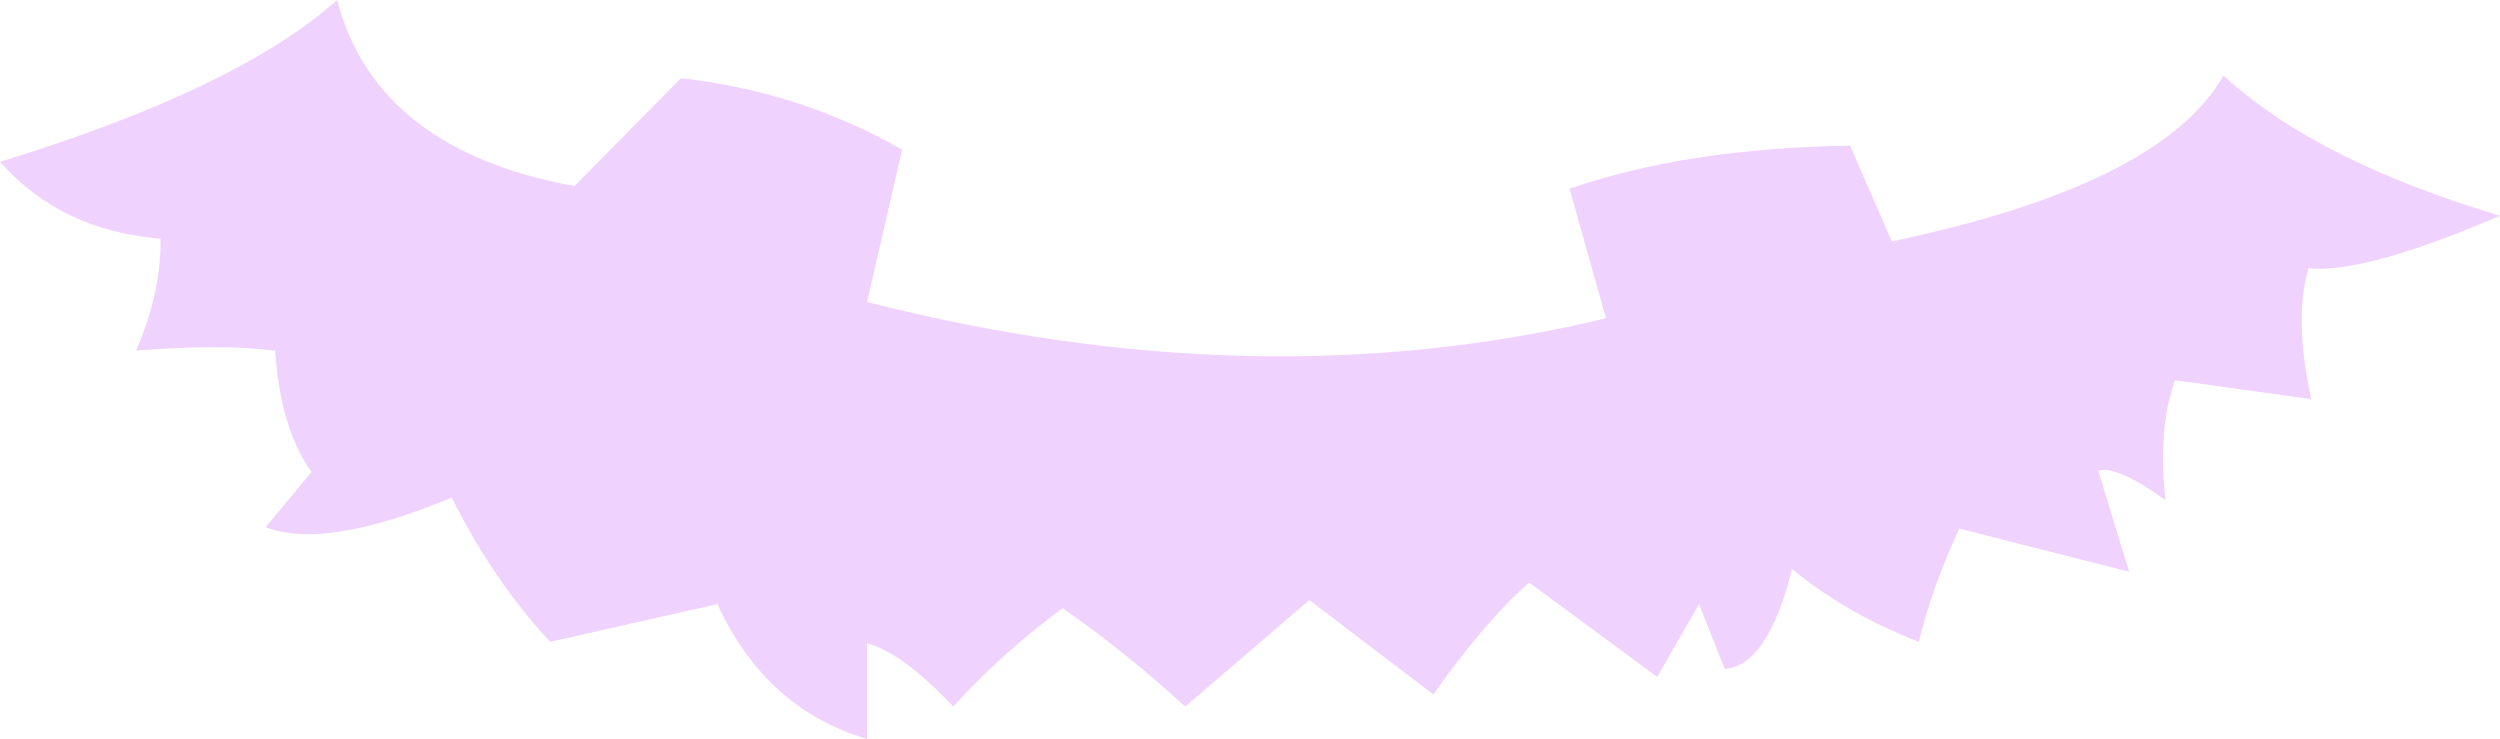 <?xml version="1.0" encoding="UTF-8" standalone="no"?>
<svg xmlns:xlink="http://www.w3.org/1999/xlink" height="27.4px" width="92.7px" xmlns="http://www.w3.org/2000/svg">
  <g transform="matrix(1.0, 0.0, 0.0, 1.0, 46.35, 13.7)">
    <path d="M-33.85 -13.7 Q-32.4 -8.15 -25.05 -6.8 L-21.1 -10.8 Q-16.65 -10.3 -12.9 -8.15 L-14.2 -2.5 Q0.35 1.2 13.2 -1.9 L11.85 -6.7 Q16.15 -8.2 22.25 -8.3 L23.8 -4.75 Q33.8 -6.85 36.1 -10.9 39.5 -7.75 46.35 -5.7 41.35 -3.55 39.25 -3.75 38.7 -1.9 39.35 1.1 L34.3 0.4 Q33.65 2.2 33.95 4.85 32.15 3.55 31.45 3.75 L32.6 7.5 26.3 5.9 Q25.3 8.05 24.8 10.1 22.1 9.05 20.1 7.4 19.2 11.0 17.6 11.1 L16.65 8.7 15.1 11.4 10.35 7.9 Q8.7 9.35 6.8 12.05 L2.2 8.55 -2.4 12.5 Q-4.65 10.45 -6.95 8.85 -9.3 10.6 -11.0 12.5 -12.9 10.5 -14.2 10.15 L-14.2 13.7 Q-17.95 12.6 -19.75 8.7 L-25.95 10.1 Q-28.05 7.85 -29.6 4.75 -34.3 6.7 -36.5 5.85 L-34.8 3.8 Q-35.95 2.2 -36.15 -0.7 -38.15 -0.95 -41.3 -0.7 -40.35 -2.95 -40.4 -4.85 -44.1 -5.15 -46.35 -7.7 -37.55 -10.4 -33.85 -13.7" fill="#eabfff" fill-opacity="0.702" fill-rule="evenodd" stroke="none"/>
  </g>
</svg>
